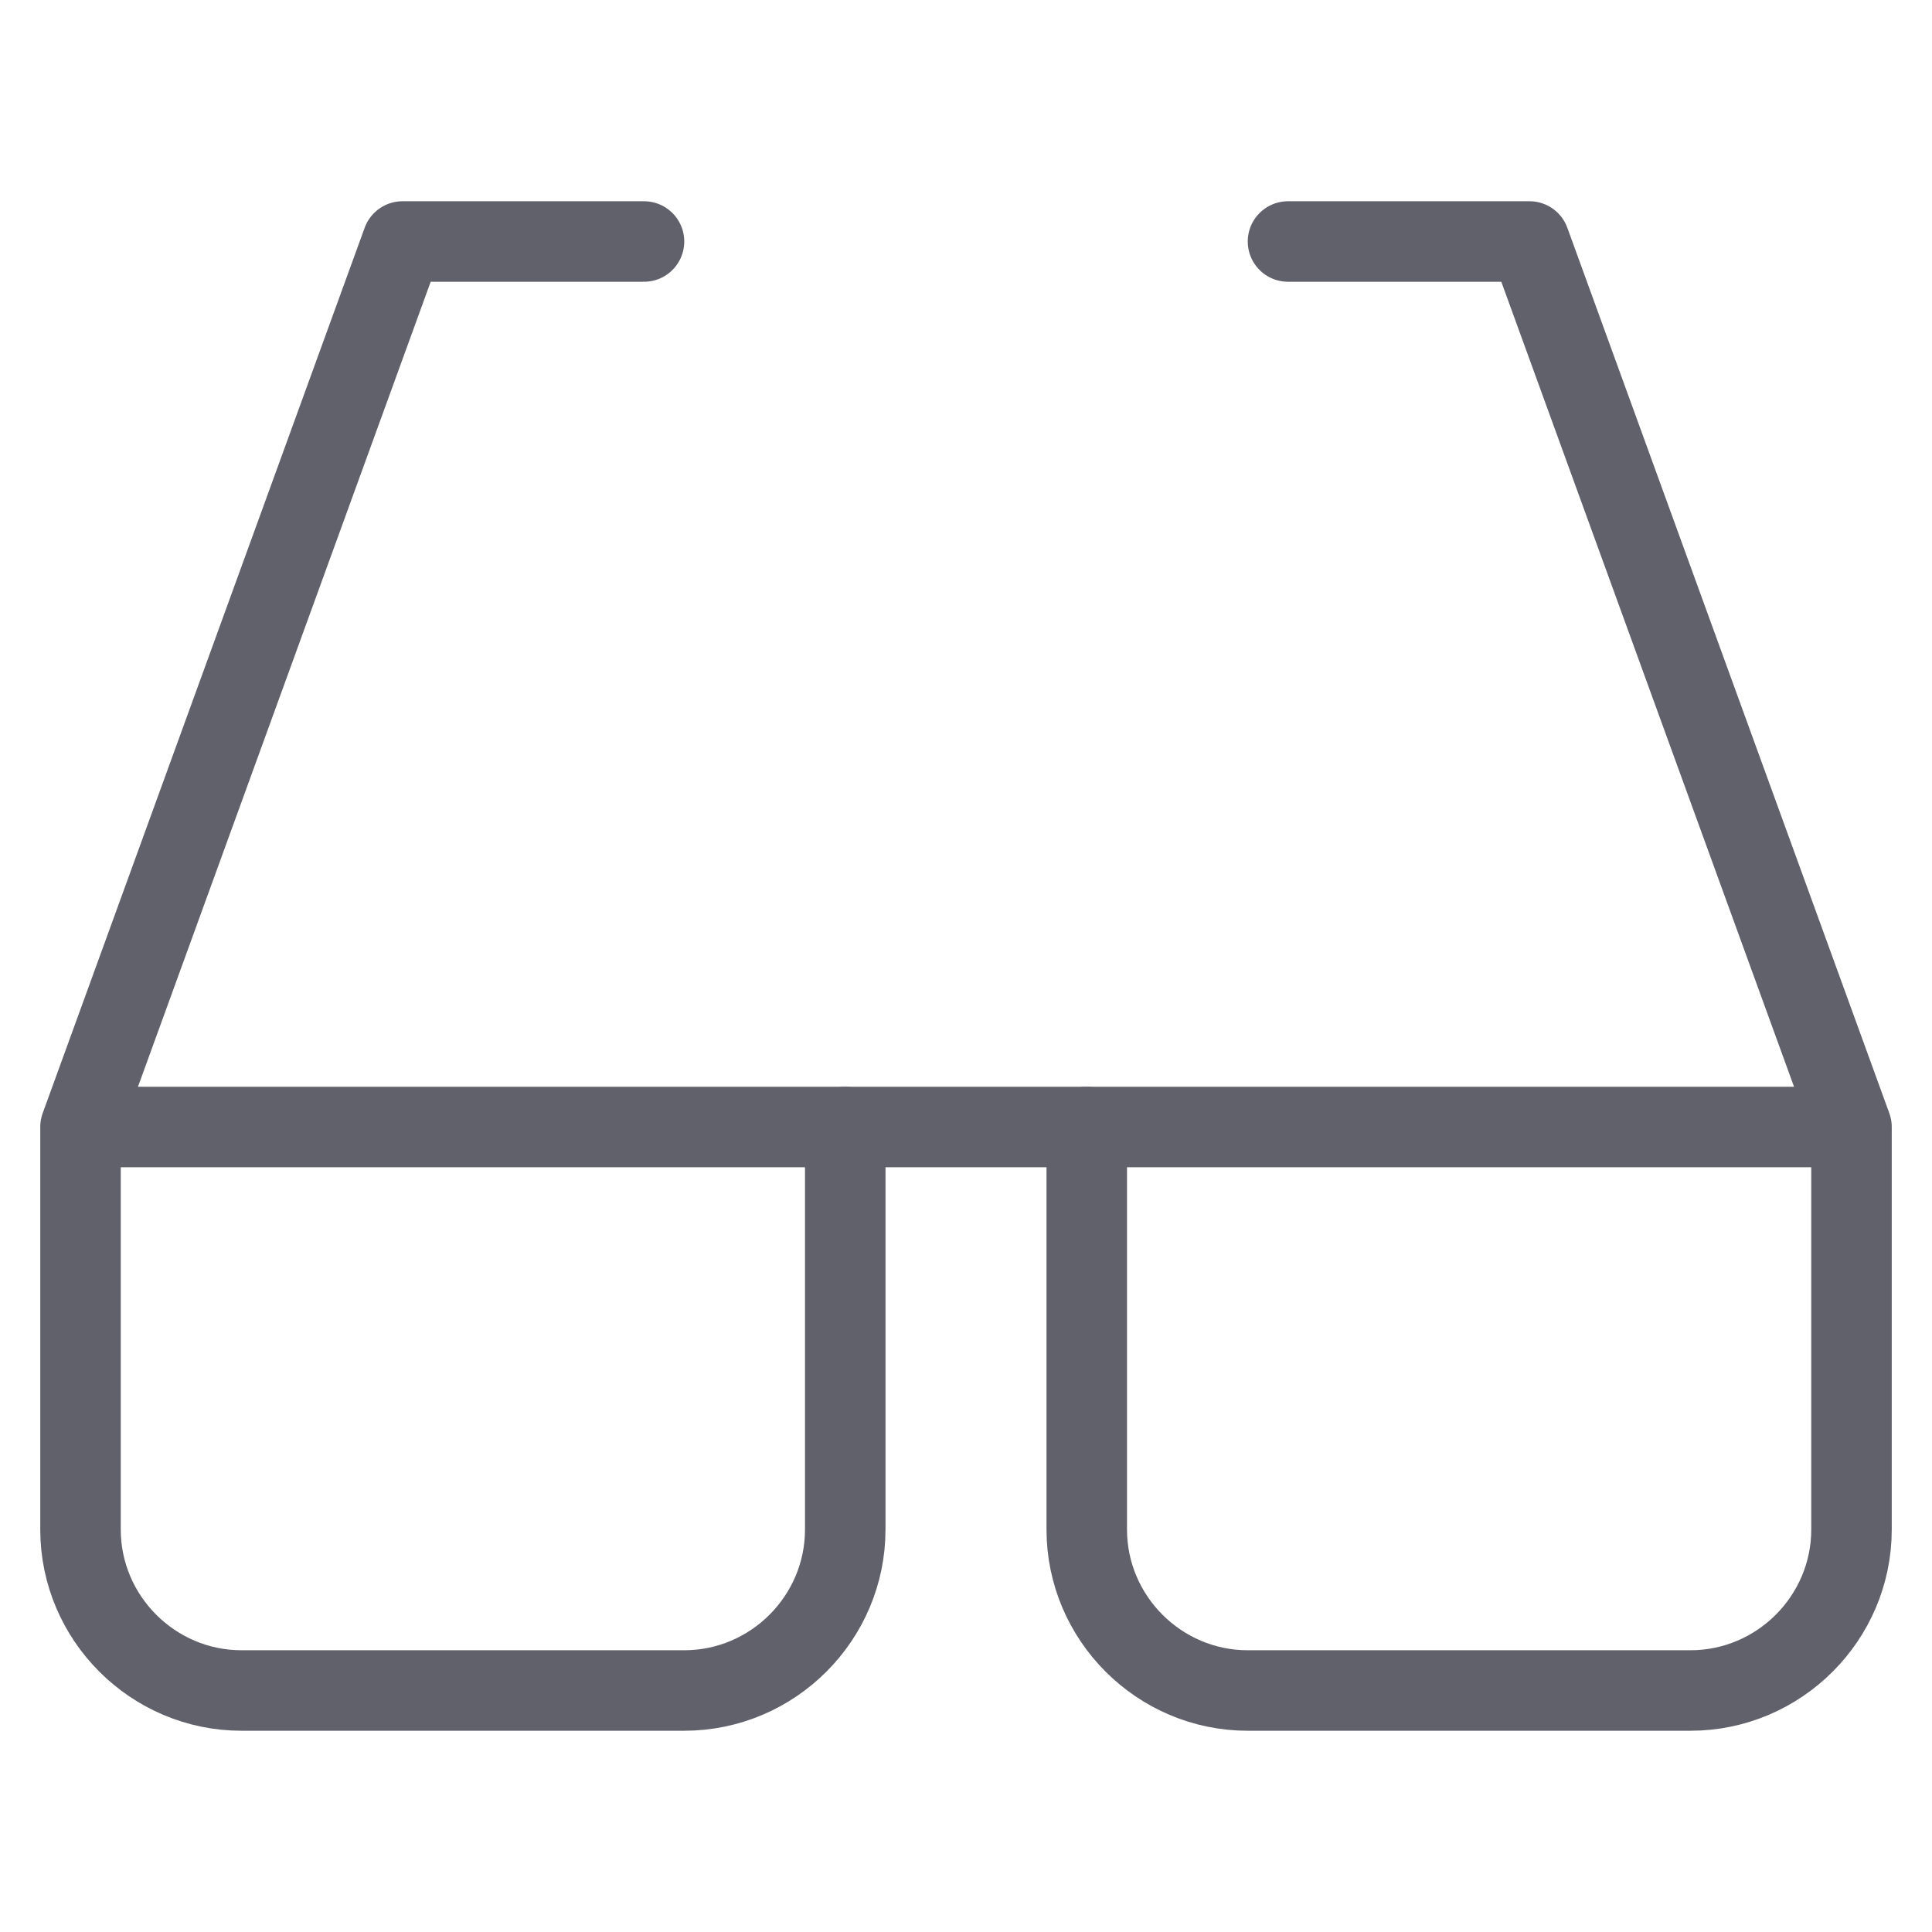 <svg xmlns="http://www.w3.org/2000/svg" height="48" width="48" viewBox="0 0 48 48"><title>glasses 4</title><g stroke-linecap="round" fill="#61616b" stroke-linejoin="round" class="nc-icon-wrapper"><path data-cap="butt" fill="none" stroke="#61616b" stroke-width="2" d="M16,6h-6L2,28v10c0,2.2,1.8,4,4,4h11 c2.2,0,4-1.8,4-4V28H2"></path> <path data-cap="butt" fill="none" stroke="#61616b" stroke-width="2" d="M32,6h6l8,22v10c0,2.2-1.8,4-4,4H31 c-2.2,0-4-1.8-4-4V28h19"></path> <line data-cap="butt" fill="none" stroke="#61616b" stroke-width="2" x1="21" y1="28" x2="27" y2="28"></line></g></svg>